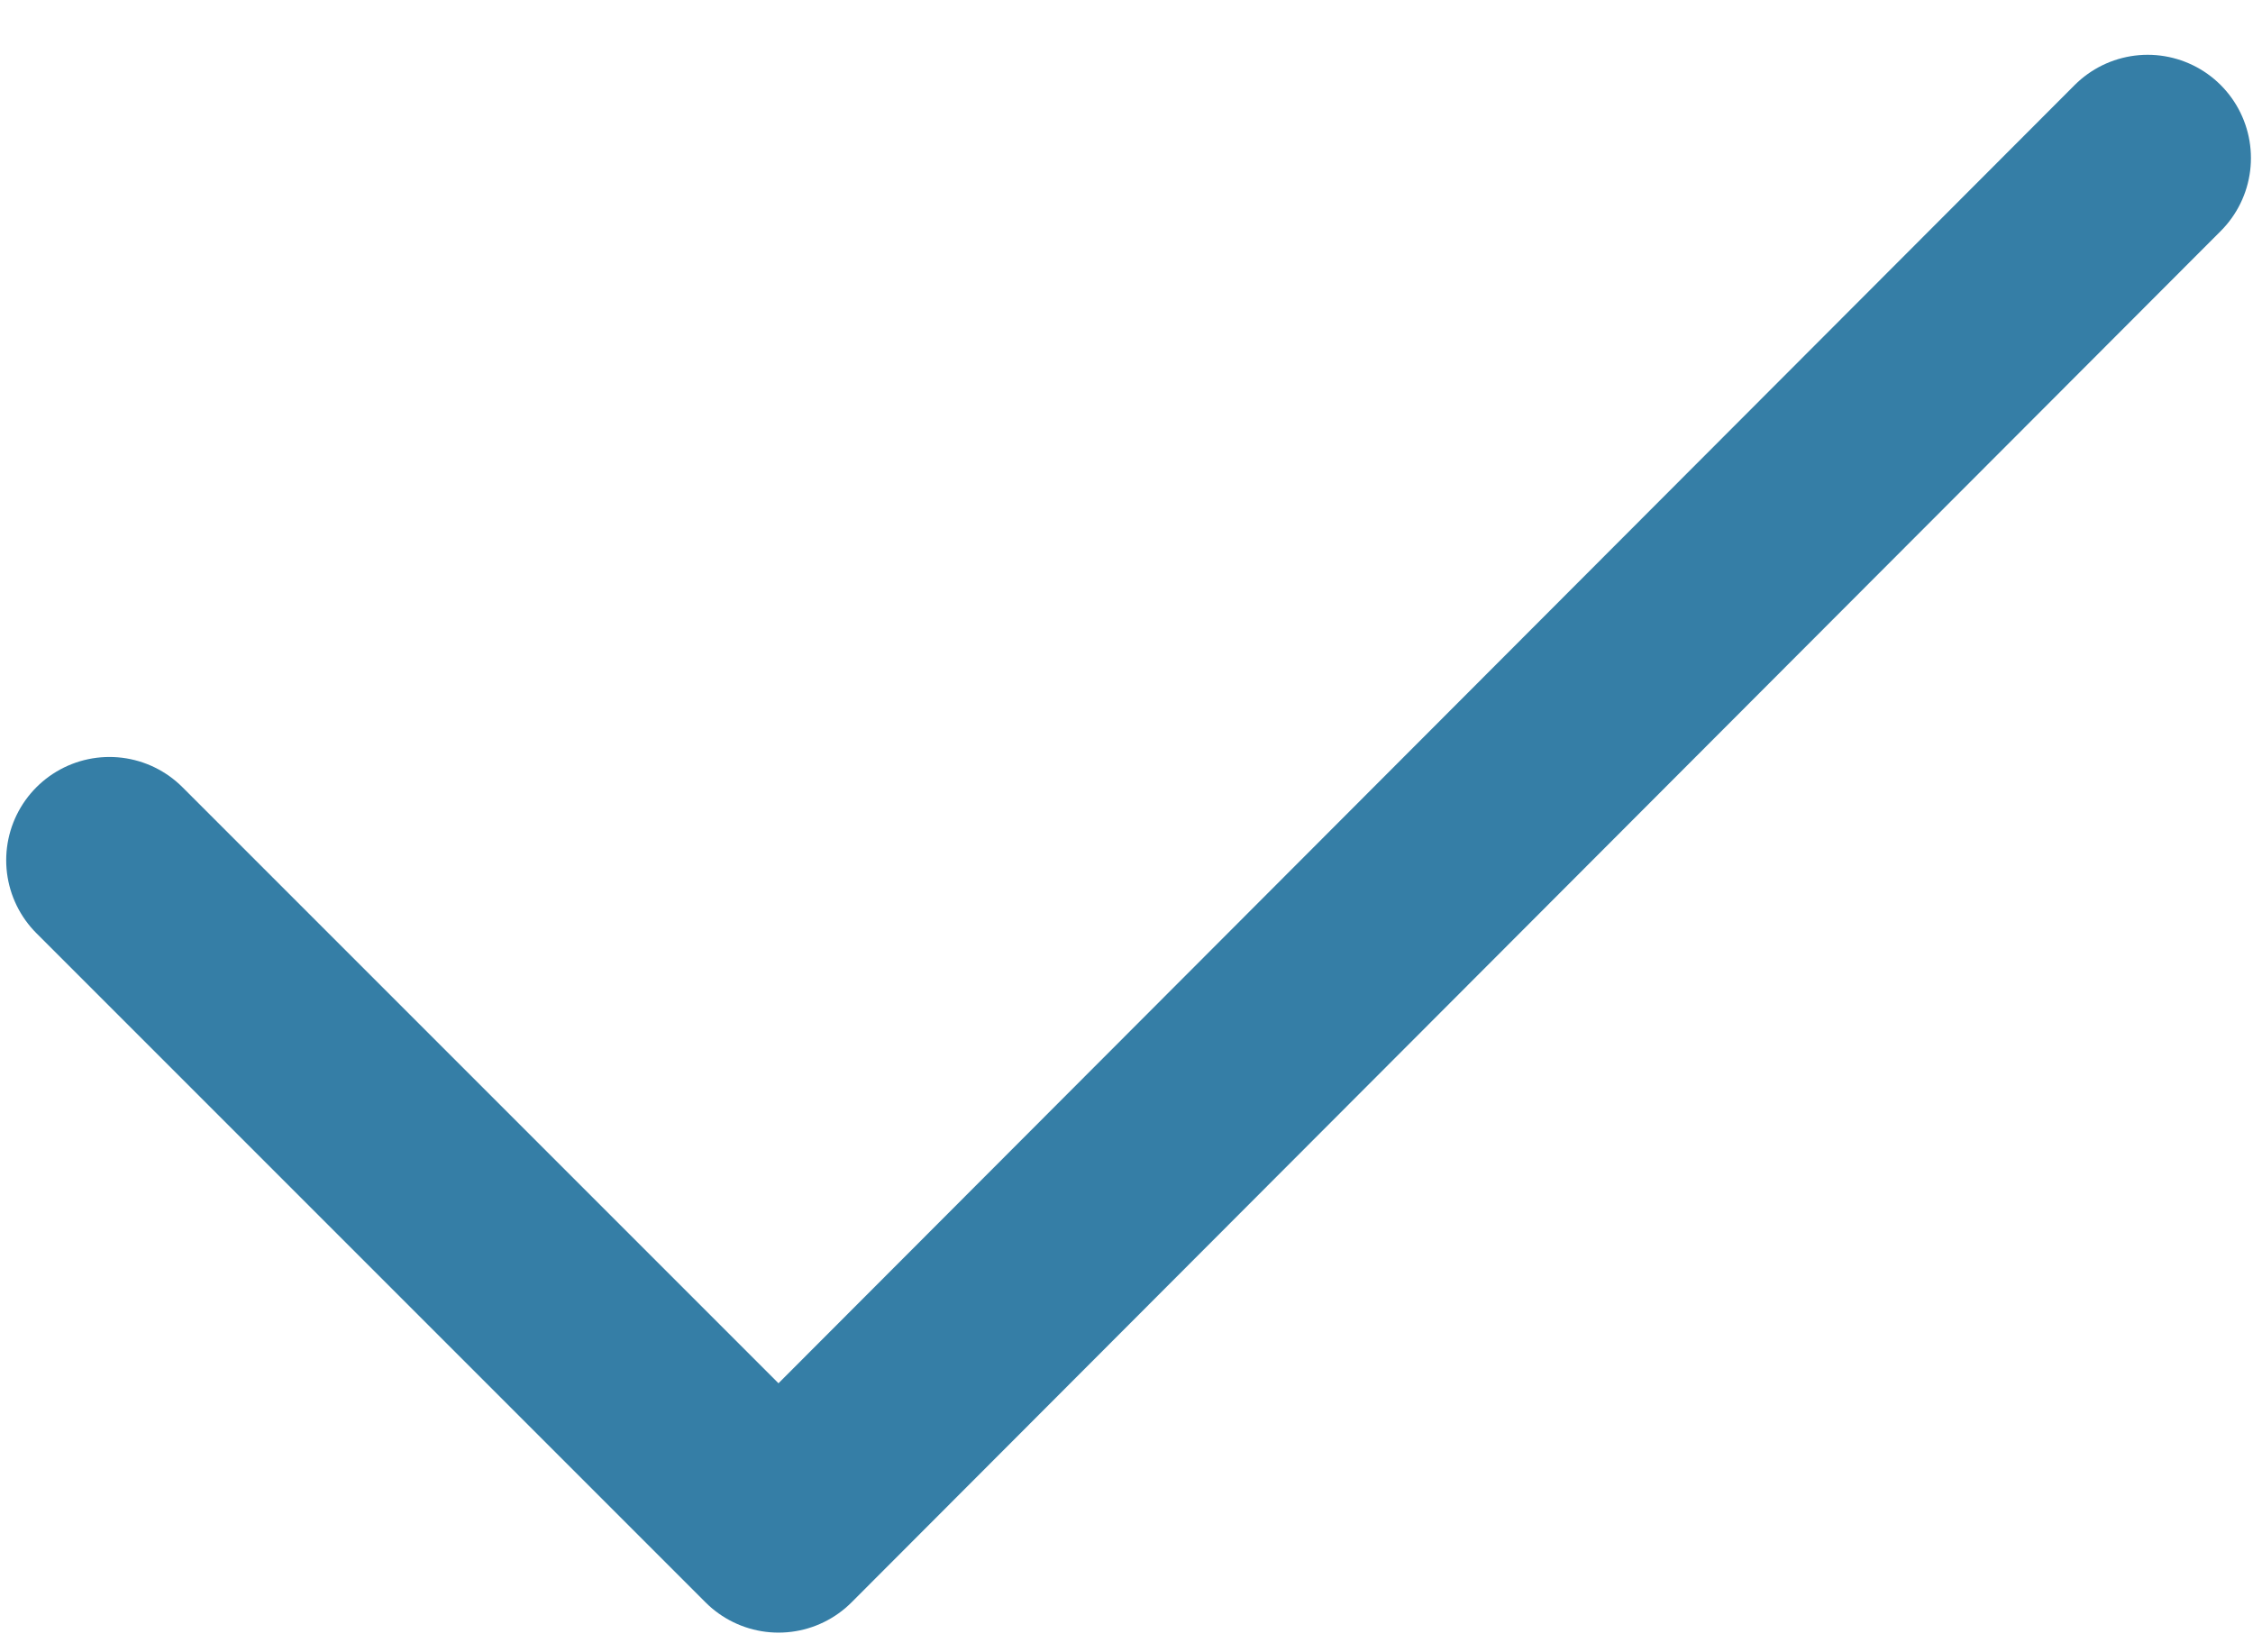 <svg xmlns="http://www.w3.org/2000/svg" width="144" height="1.1in" viewBox="0 0 109.1 79.3"><path fill="none" stroke="#357ea6" stroke-linecap="round" stroke-linejoin="round" stroke-width="10" d="M5.3 41.3l32.4 32.4L104 7.3"/></svg>